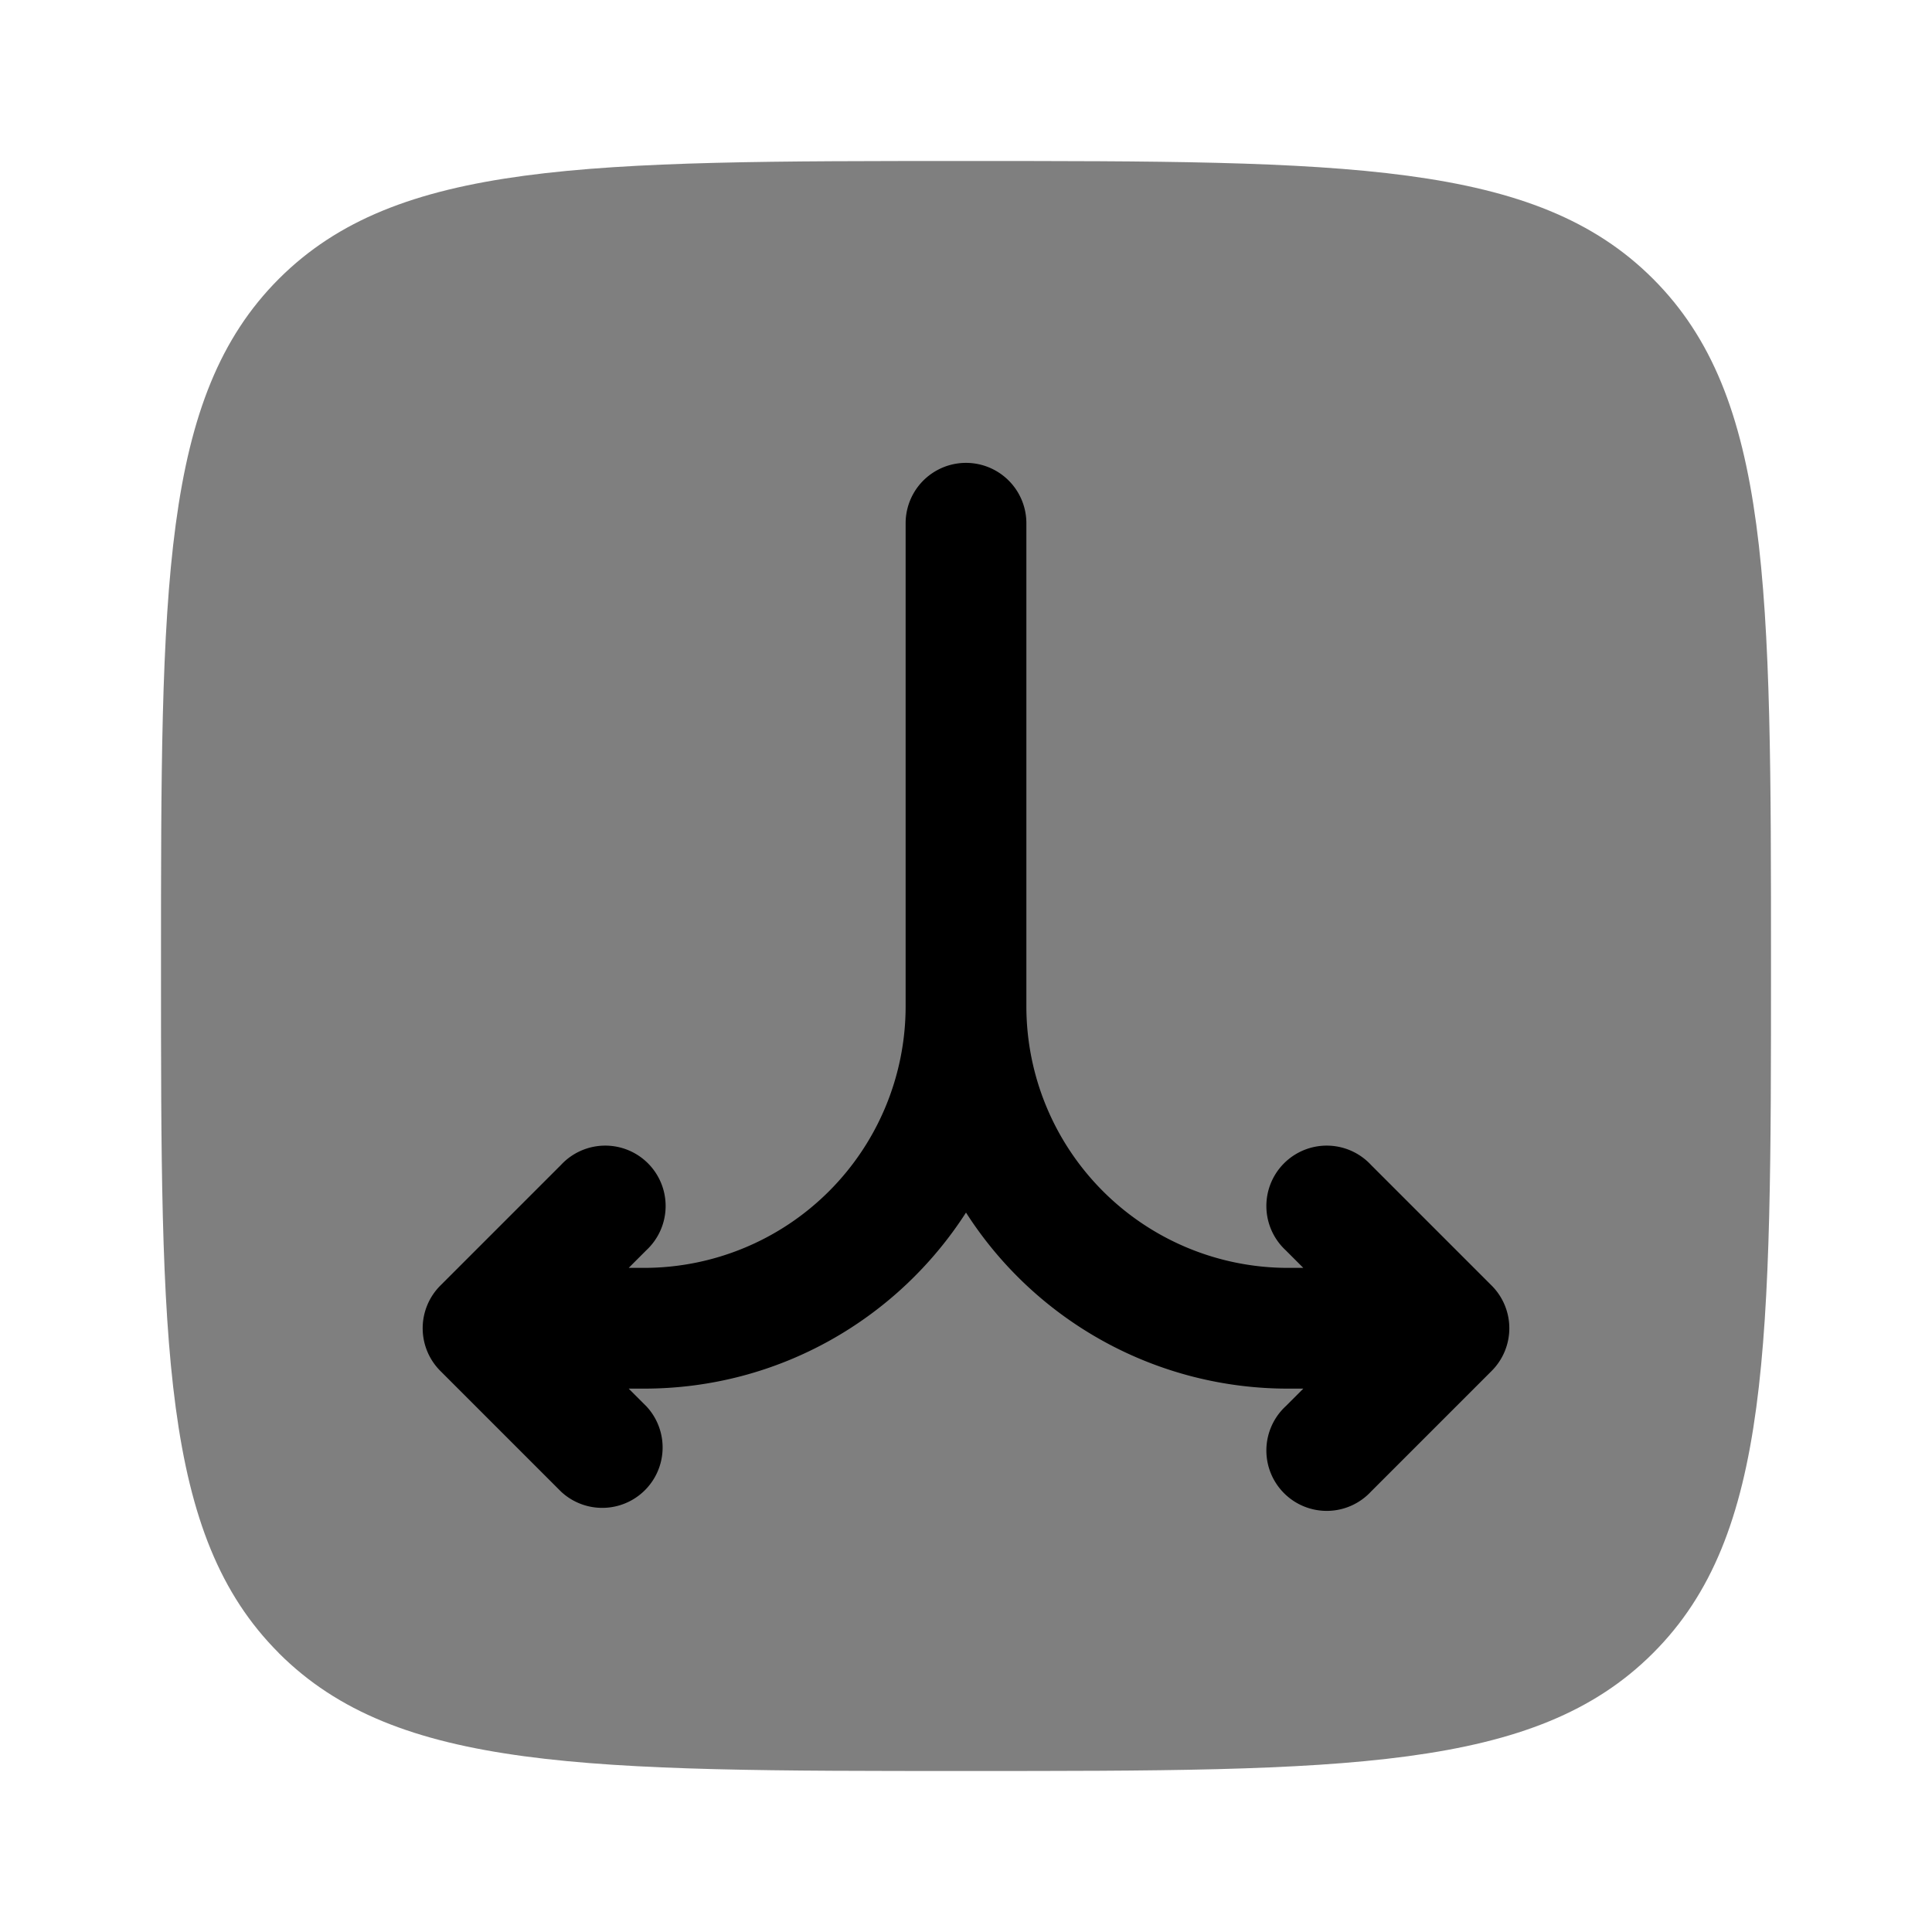<svg viewBox="0 0 24 24"><path fill="currentColor" d="M3.464 20.536C4.93 22 7.286 22 12 22c4.714 0 7.071 0 8.535-1.465C22 19.072 22 16.714 22 12s0-7.071-1.465-8.536C19.072 2 16.714 2 12 2S4.929 2 3.464 3.464C2 4.93 2 7.286 2 12c0 4.714 0 7.071 1.464 8.535" opacity=".5"/><path fill="currentColor" d="M12.75 6.5a.75.75 0 0 0-1.5 0v6A3.25 3.25 0 0 1 8 15.75h-.19l.22-.22a.75.75 0 1 0-1.06-1.06l-1.5 1.5a.75.75 0 0 0 0 1.06l1.5 1.5a.75.75 0 0 0 1.06-1.06l-.22-.22H8c1.68 0 3.155-.872 4-2.187a4.746 4.746 0 0 0 4 2.187h.19l-.22.22a.75.75 0 1 0 1.06 1.06l1.5-1.5a.75.75 0 0 0 0-1.06l-1.5-1.5a.75.75 0 1 0-1.06 1.06l.22.22H16a3.25 3.25 0 0 1-3.25-3.25z"/></svg>